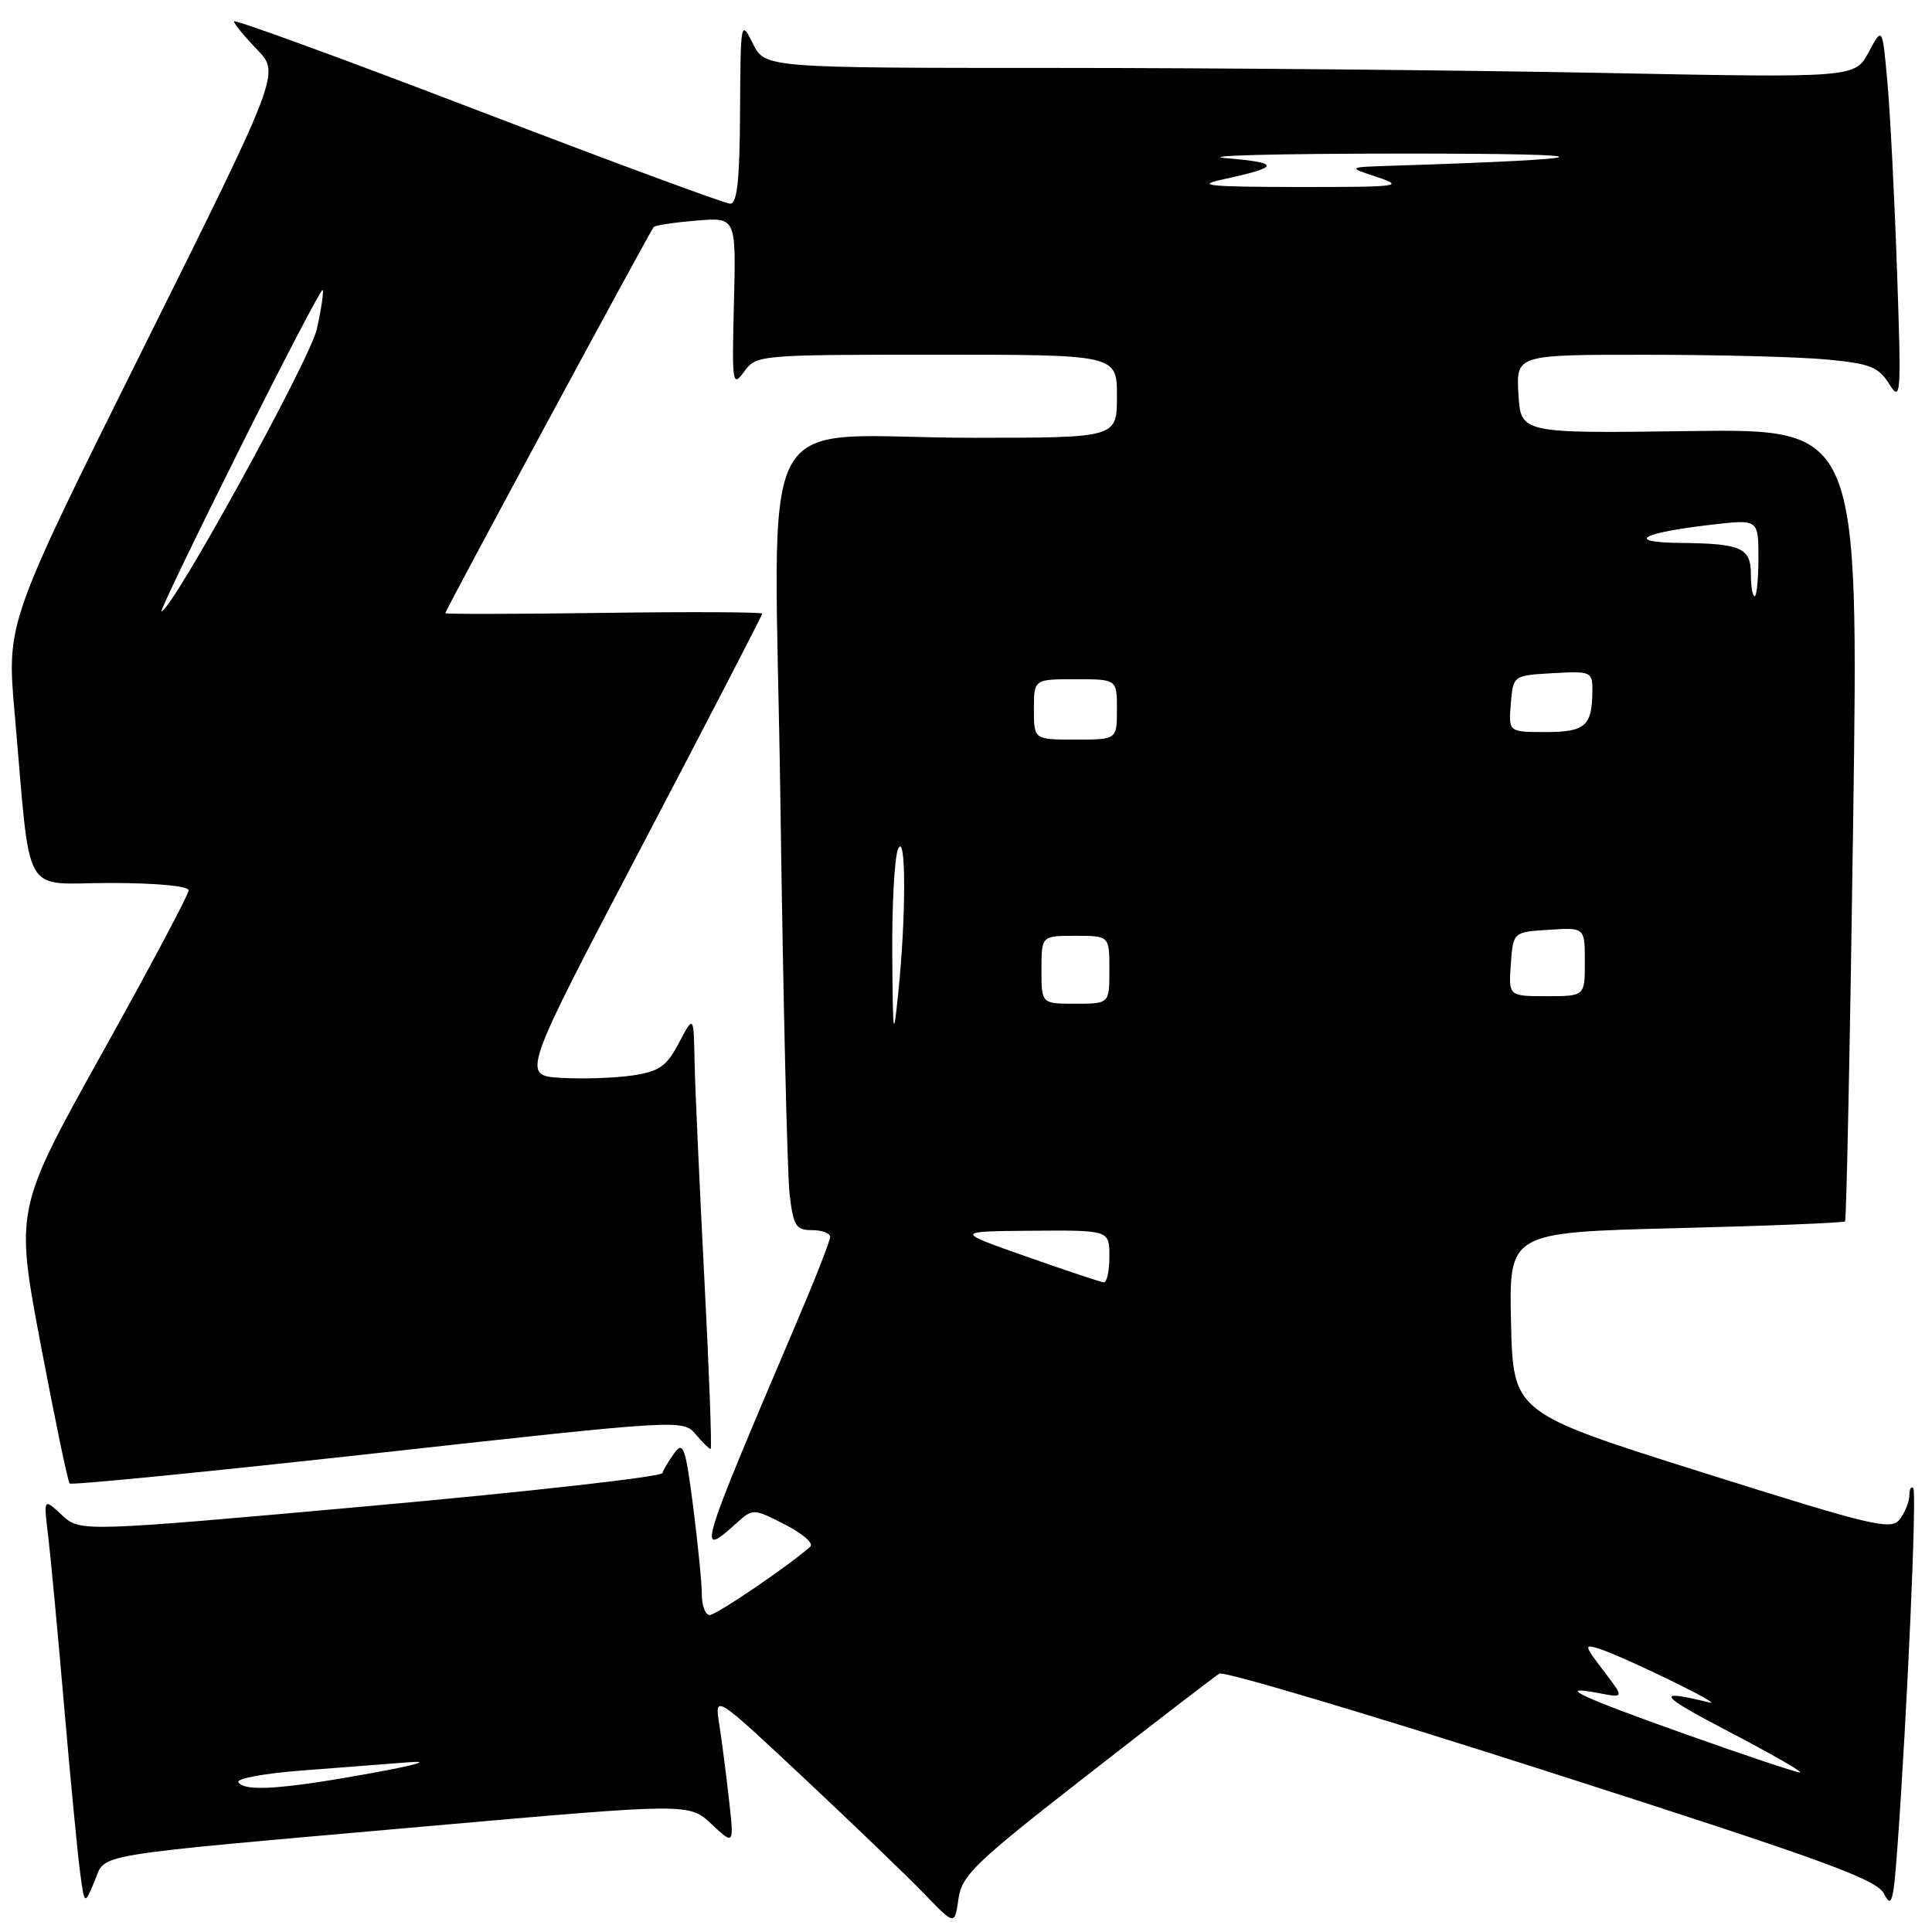 <?xml version="1.0" encoding="UTF-8" standalone="no"?>
<!DOCTYPE svg PUBLIC "-//W3C//DTD SVG 1.1//EN" "http://www.w3.org/Graphics/SVG/1.1/DTD/svg11.dtd" >
<svg xmlns="http://www.w3.org/2000/svg" xmlns:xlink="http://www.w3.org/1999/xlink" version="1.1" viewBox="0 0 256 256">
 <g >
 <path fill="currentColor"
d=" M 144.00 235.27 C 153.07 228.20 160.98 222.12 161.57 221.76 C 162.15 221.40 181.95 227.31 205.57 234.89 C 241.87 246.54 248.68 249.02 249.65 250.95 C 250.64 252.91 250.89 252.05 251.41 244.87 C 252.71 227.05 254.01 197.68 253.52 197.18 C 253.23 196.90 253.00 197.33 253.00 198.14 C 253.00 198.95 252.44 200.37 251.75 201.29 C 250.61 202.82 248.35 202.28 225.50 195.08 C 200.50 187.19 200.50 187.19 200.22 175.25 C 199.94 163.30 199.94 163.30 222.04 162.74 C 234.20 162.44 244.30 162.03 244.48 161.84 C 244.66 161.65 245.15 137.95 245.55 109.16 C 246.29 56.82 246.29 56.82 223.89 57.12 C 201.50 57.43 201.50 57.43 201.20 52.21 C 200.90 47.00 200.90 47.00 218.20 47.01 C 227.71 47.01 238.47 47.29 242.10 47.64 C 247.79 48.18 248.92 48.62 250.33 50.88 C 251.88 53.35 251.94 52.48 251.37 36.00 C 251.04 26.38 250.47 15.12 250.10 11.00 C 249.43 3.50 249.43 3.50 247.61 6.91 C 245.78 10.32 245.78 10.32 212.14 9.66 C 193.64 9.30 161.14 9.00 139.93 9.00 C 101.36 9.00 101.36 9.00 99.75 5.75 C 98.16 2.57 98.13 2.77 98.06 14.75 C 98.02 23.86 97.68 27.00 96.75 26.99 C 96.06 26.98 80.99 21.41 63.25 14.61 C 45.51 7.81 31.00 2.51 31.00 2.83 C 31.00 3.14 32.38 4.82 34.06 6.56 C 37.11 9.71 37.11 9.71 19.00 46.11 C 0.88 82.50 0.88 82.50 1.94 94.50 C 4.15 119.59 2.70 117.00 14.57 117.00 C 20.69 117.00 25.00 117.40 25.00 117.98 C 25.00 118.51 19.83 128.25 13.50 139.60 C 2.01 160.25 2.01 160.25 5.40 178.19 C 7.27 188.06 8.99 196.33 9.23 196.57 C 9.47 196.81 27.86 194.99 50.09 192.53 C 90.17 188.10 90.51 188.08 92.16 190.03 C 93.07 191.11 93.97 192.00 94.16 192.00 C 94.35 192.00 93.97 181.76 93.32 169.25 C 92.68 156.74 92.09 143.80 92.03 140.50 C 91.91 134.50 91.91 134.50 89.96 138.19 C 88.31 141.32 87.37 141.97 83.76 142.51 C 81.42 142.85 77.16 142.99 74.31 142.82 C 69.11 142.50 69.11 142.50 85.06 112.10 C 93.83 95.38 101.00 81.52 101.00 81.31 C 101.00 81.10 91.55 81.05 80.00 81.21 C 68.45 81.37 59.00 81.39 59.00 81.25 C 59.00 80.89 86.15 30.59 86.62 30.08 C 86.83 29.85 89.37 29.47 92.27 29.23 C 97.54 28.79 97.54 28.79 97.25 40.15 C 96.98 50.88 97.05 51.38 98.60 49.25 C 100.23 47.03 100.51 47.00 124.12 47.00 C 148.00 47.00 148.00 47.00 148.00 52.50 C 148.00 58.00 148.00 58.00 129.25 58.01 C 99.24 58.03 102.66 51.63 103.41 106.40 C 103.77 132.31 104.32 155.64 104.63 158.25 C 105.12 162.45 105.47 163.00 107.59 163.00 C 108.92 163.00 110.00 163.41 110.00 163.90 C 110.00 164.40 108.02 169.46 105.59 175.15 C 92.44 206.03 92.27 206.60 97.64 201.78 C 99.76 199.87 99.84 199.88 104.01 202.01 C 106.34 203.19 107.85 204.51 107.37 204.94 C 104.55 207.45 94.92 214.00 94.04 214.00 C 93.47 214.00 93.00 212.79 93.00 211.32 C 93.00 209.84 92.48 204.60 91.85 199.66 C 90.85 191.86 90.53 190.93 89.39 192.49 C 88.66 193.48 87.94 194.69 87.77 195.19 C 87.61 195.68 70.18 197.65 49.05 199.55 C 10.63 203.00 10.63 203.00 8.20 200.75 C 5.77 198.50 5.77 198.50 6.38 203.50 C 6.71 206.25 7.66 216.38 8.49 226.00 C 9.32 235.62 10.27 245.51 10.60 247.98 C 11.19 252.45 11.19 252.45 12.52 249.30 C 14.11 245.50 10.92 246.03 56.90 241.96 C 91.31 238.92 91.31 238.92 94.29 241.71 C 97.27 244.50 97.27 244.50 96.60 238.50 C 96.23 235.20 95.65 230.70 95.31 228.50 C 94.68 224.50 94.68 224.50 106.59 235.66 C 113.14 241.80 120.30 248.69 122.50 250.97 C 126.50 255.12 126.50 255.12 127.00 251.62 C 127.45 248.47 129.15 246.84 144.00 235.27 Z  M 31.59 236.15 C 31.30 235.68 34.99 234.99 39.78 234.62 C 44.58 234.25 50.98 233.76 54.00 233.52 C 57.31 233.25 55.31 233.84 49.00 234.99 C 37.36 237.10 32.38 237.43 31.59 236.15 Z  M 223.53 229.86 C 209.21 224.77 205.94 223.22 211.87 224.35 C 215.24 225.00 215.24 225.00 212.48 221.39 C 209.90 218.00 209.86 217.82 211.90 218.47 C 215.17 219.51 228.80 226.15 226.50 225.59 C 219.20 223.79 219.70 224.55 229.00 229.41 C 234.78 232.43 239.05 234.88 238.50 234.86 C 237.95 234.84 231.21 232.59 223.53 229.86 Z  M 136.00 166.50 C 126.50 163.16 126.50 163.16 136.75 163.08 C 147.00 163.00 147.00 163.00 147.00 166.50 C 147.00 168.43 146.66 169.96 146.25 169.92 C 145.84 169.88 141.22 168.34 136.00 166.50 Z  M 118.23 126.50 C 118.18 119.90 118.53 113.60 119.00 112.50 C 120.06 110.04 120.08 121.31 119.03 131.50 C 118.38 137.90 118.31 137.47 118.23 126.50 Z  M 138.00 128.50 C 138.00 124.00 138.00 124.00 142.50 124.00 C 147.00 124.00 147.00 124.00 147.00 128.50 C 147.00 133.00 147.00 133.00 142.50 133.00 C 138.00 133.00 138.00 133.00 138.00 128.50 Z  M 200.19 127.75 C 200.50 123.50 200.50 123.50 205.25 123.20 C 210.00 122.89 210.00 122.89 210.00 127.45 C 210.00 132.00 210.00 132.00 204.94 132.00 C 199.89 132.00 199.89 132.00 200.19 127.75 Z  M 137.00 94.00 C 137.00 90.00 137.00 90.00 142.50 90.00 C 148.00 90.00 148.00 90.00 148.00 94.00 C 148.00 98.00 148.00 98.00 142.50 98.00 C 137.00 98.00 137.00 98.00 137.00 94.00 Z  M 200.19 93.25 C 200.50 89.50 200.50 89.50 205.75 89.20 C 210.75 88.91 211.00 89.01 211.00 91.37 C 211.00 96.18 210.10 97.00 204.83 97.00 C 199.88 97.00 199.88 97.00 200.19 93.25 Z  M 31.72 59.55 C 37.61 47.75 42.57 38.24 42.75 38.42 C 42.92 38.59 42.58 40.93 41.98 43.62 C 41.06 47.71 22.74 81.00 21.40 81.00 C 21.18 81.00 25.83 71.35 31.72 59.55 Z  M 232.00 76.11 C 232.00 72.59 230.73 72.02 222.67 71.94 C 215.27 71.86 217.39 70.61 226.75 69.53 C 233.00 68.80 233.00 68.80 233.00 73.90 C 233.00 76.71 232.78 79.00 232.50 79.00 C 232.22 79.00 232.00 77.70 232.00 76.11 Z  M 162.00 23.78 C 169.66 22.12 169.75 21.58 162.50 20.96 C 158.65 20.63 169.22 20.35 186.00 20.35 C 214.04 20.34 213.39 21.04 184.50 21.96 C 178.50 22.15 178.50 22.15 182.50 23.47 C 186.18 24.69 185.35 24.79 172.00 24.78 C 160.13 24.76 158.32 24.58 162.00 23.78 Z "/>
</g>
</svg>